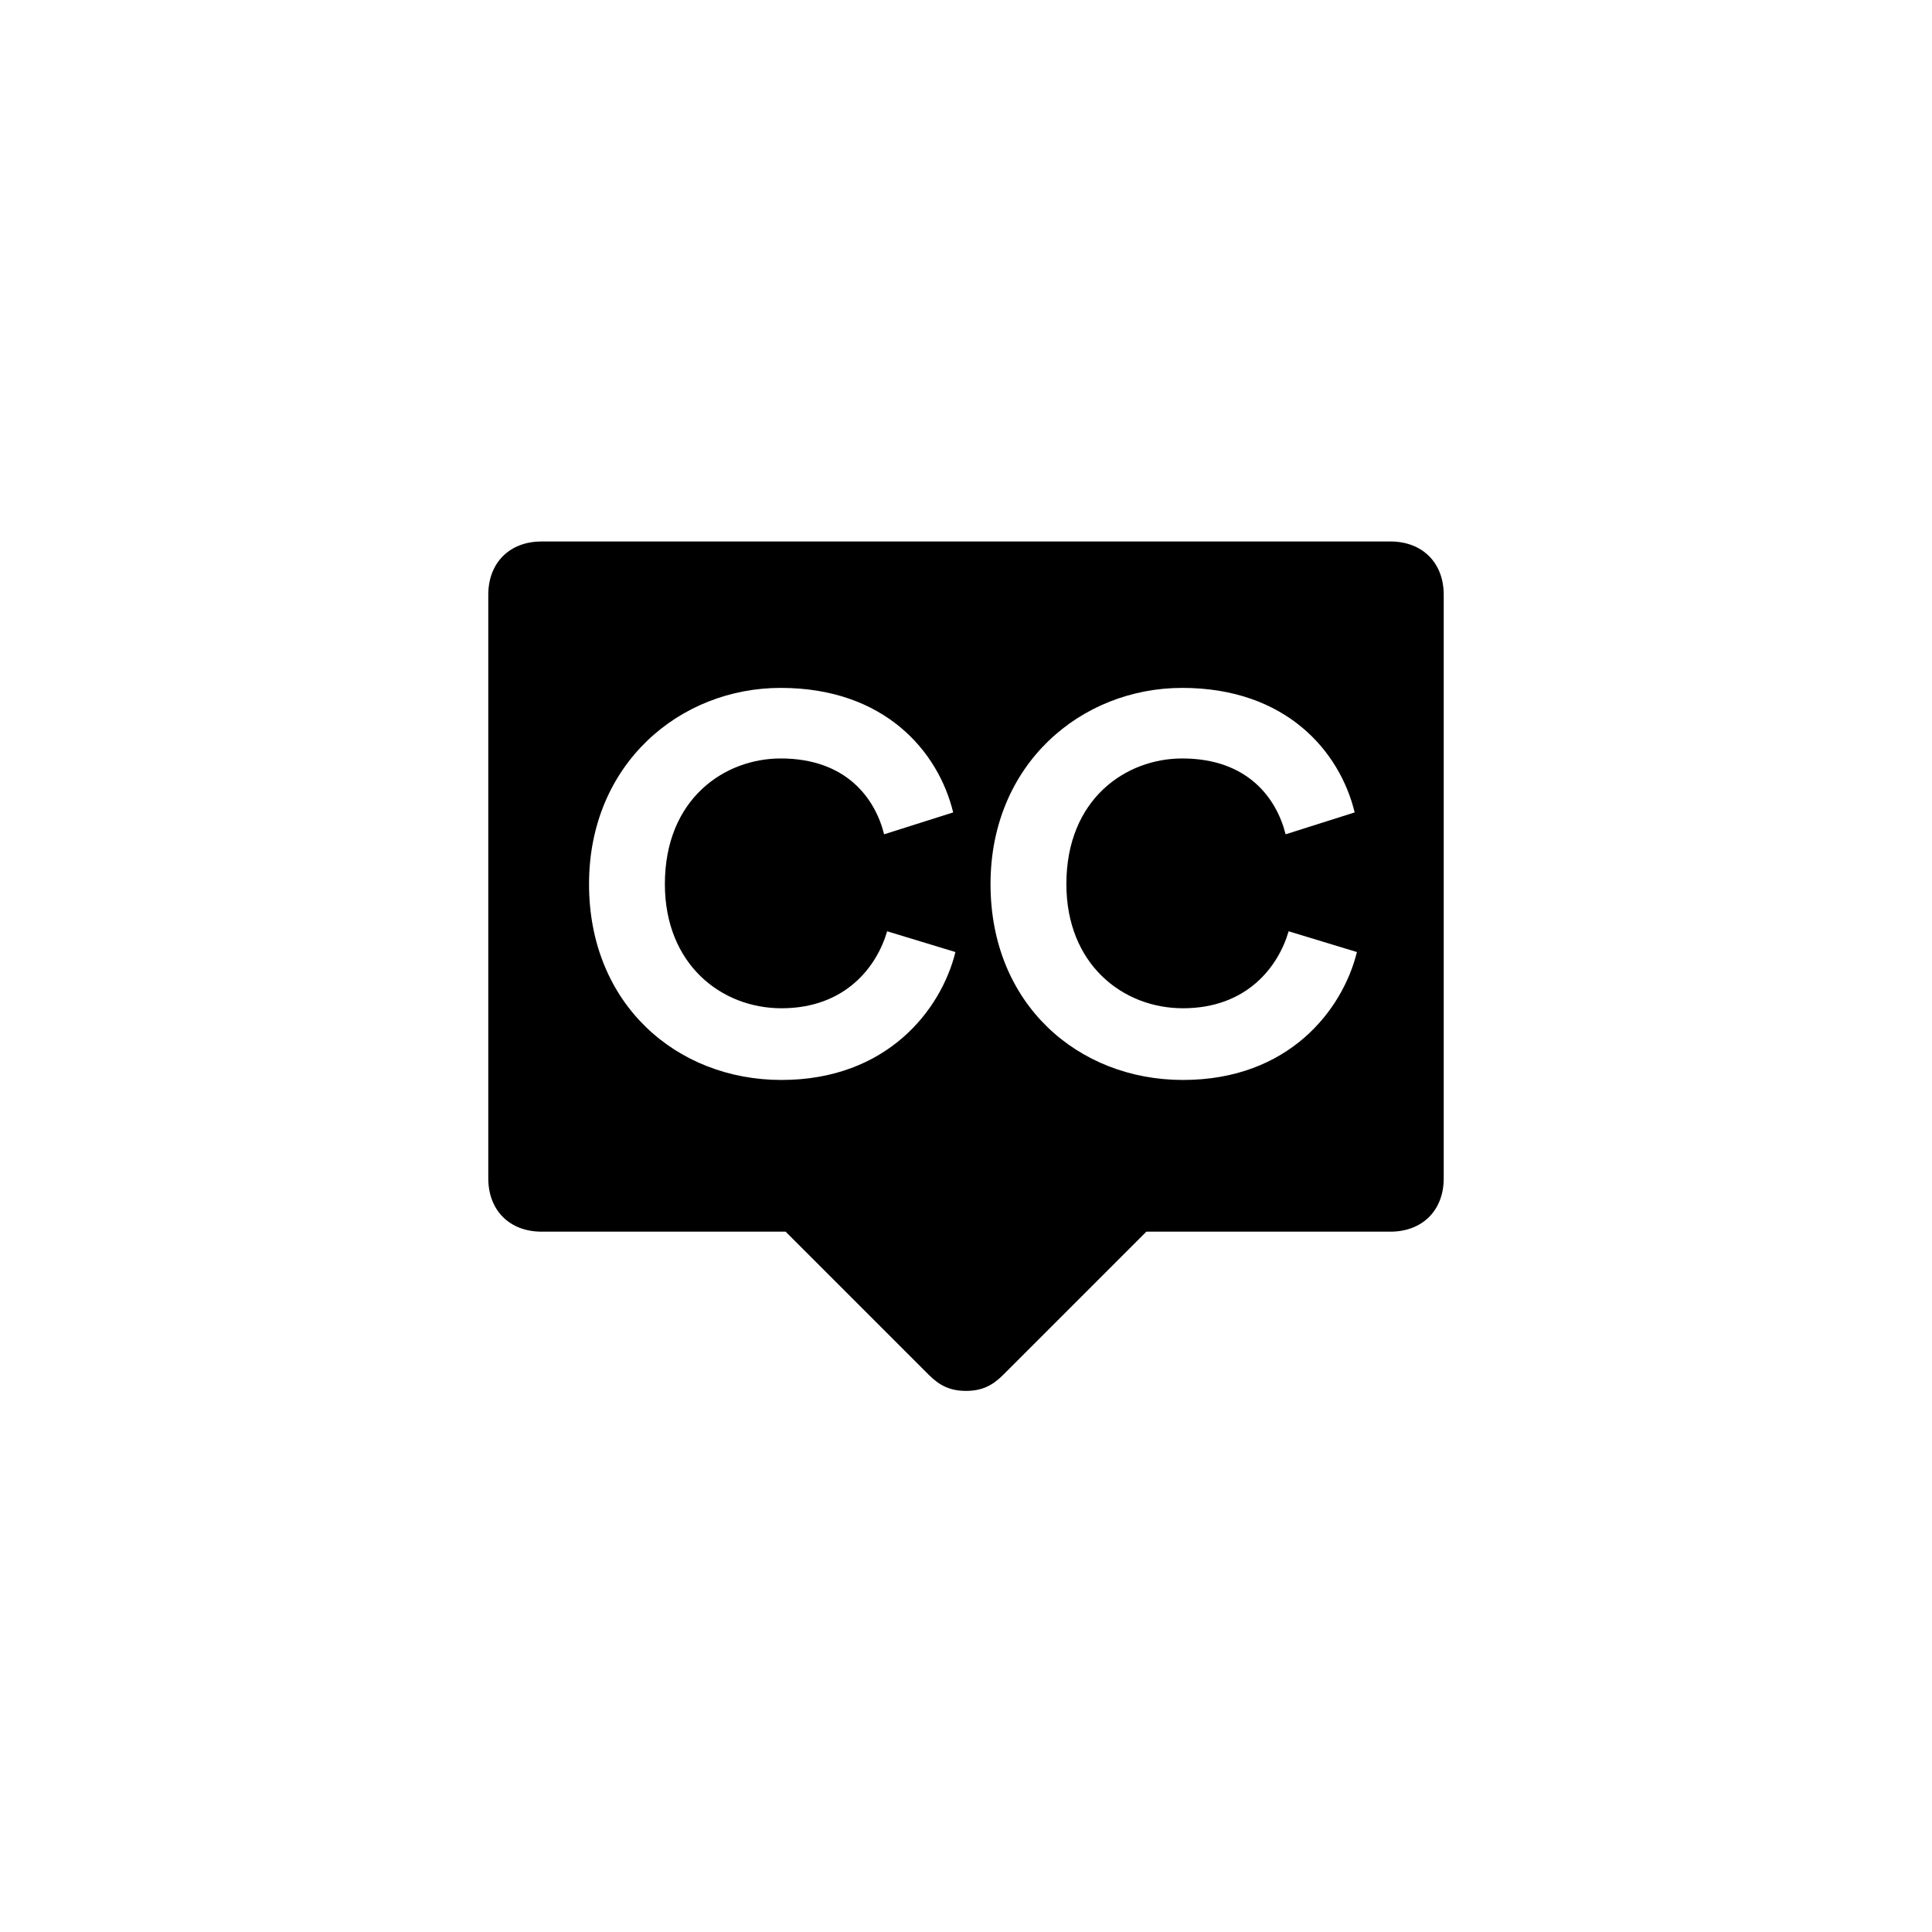 <?xml version="1.0" encoding="utf-8"?>
<svg version="1.1" id="captions-2" xmlns="http://www.w3.org/2000/svg" xmlns:xlink="http://www.w3.org/1999/xlink" width="512px" height="512px" viewBox="0 0 512 512" xml:space="preserve">
    <title>captions-2</title>
	<path d="M368.5,143.5h-225c-8.4,0-14.1,5.6-14.1,14.1v154.7c0,8.4,5.6,14.1,14.1,14.1h64.7l38,38c2.8,2.8,5.6,4.2,9.8,4.2
        c4.2,0,7-1.4,9.8-4.2l38-38h64.7c8.4,0,14.1-5.6,14.1-14.1V157.6C382.6,149.1,376.9,143.5,368.5,143.5z M207.1,286.2
        c-27.8,0-51-20.1-51-51.9c0-31.8,24-52,50.8-52c27.6,0,41.8,16.9,45.7,33l-18.3,5.8c-2.4-9.6-10.1-20.1-27.4-20.1
        c-14.9,0-30.7,10.7-30.7,33.3c0,21.2,14.9,32.9,30.9,32.9c17,0,25.3-11.1,28-20.4l18.1,5.5C249.4,267.7,235,286.2,207.1,286.2z
         M313.5,286.2c-27.8,0-51-20.1-51-51.9c0-31.8,24-52,50.8-52c27.6,0,41.8,16.9,45.7,33l-18.3,5.8c-2.4-9.6-10.1-20.1-27.4-20.1
        c-14.9,0-30.7,10.7-30.7,33.3c0,21.2,14.9,32.9,30.9,32.9c17,0,25.3-11.1,28-20.4l18.1,5.5C355.8,267.7,341.5,286.2,313.5,286.2z"/>
</svg>
